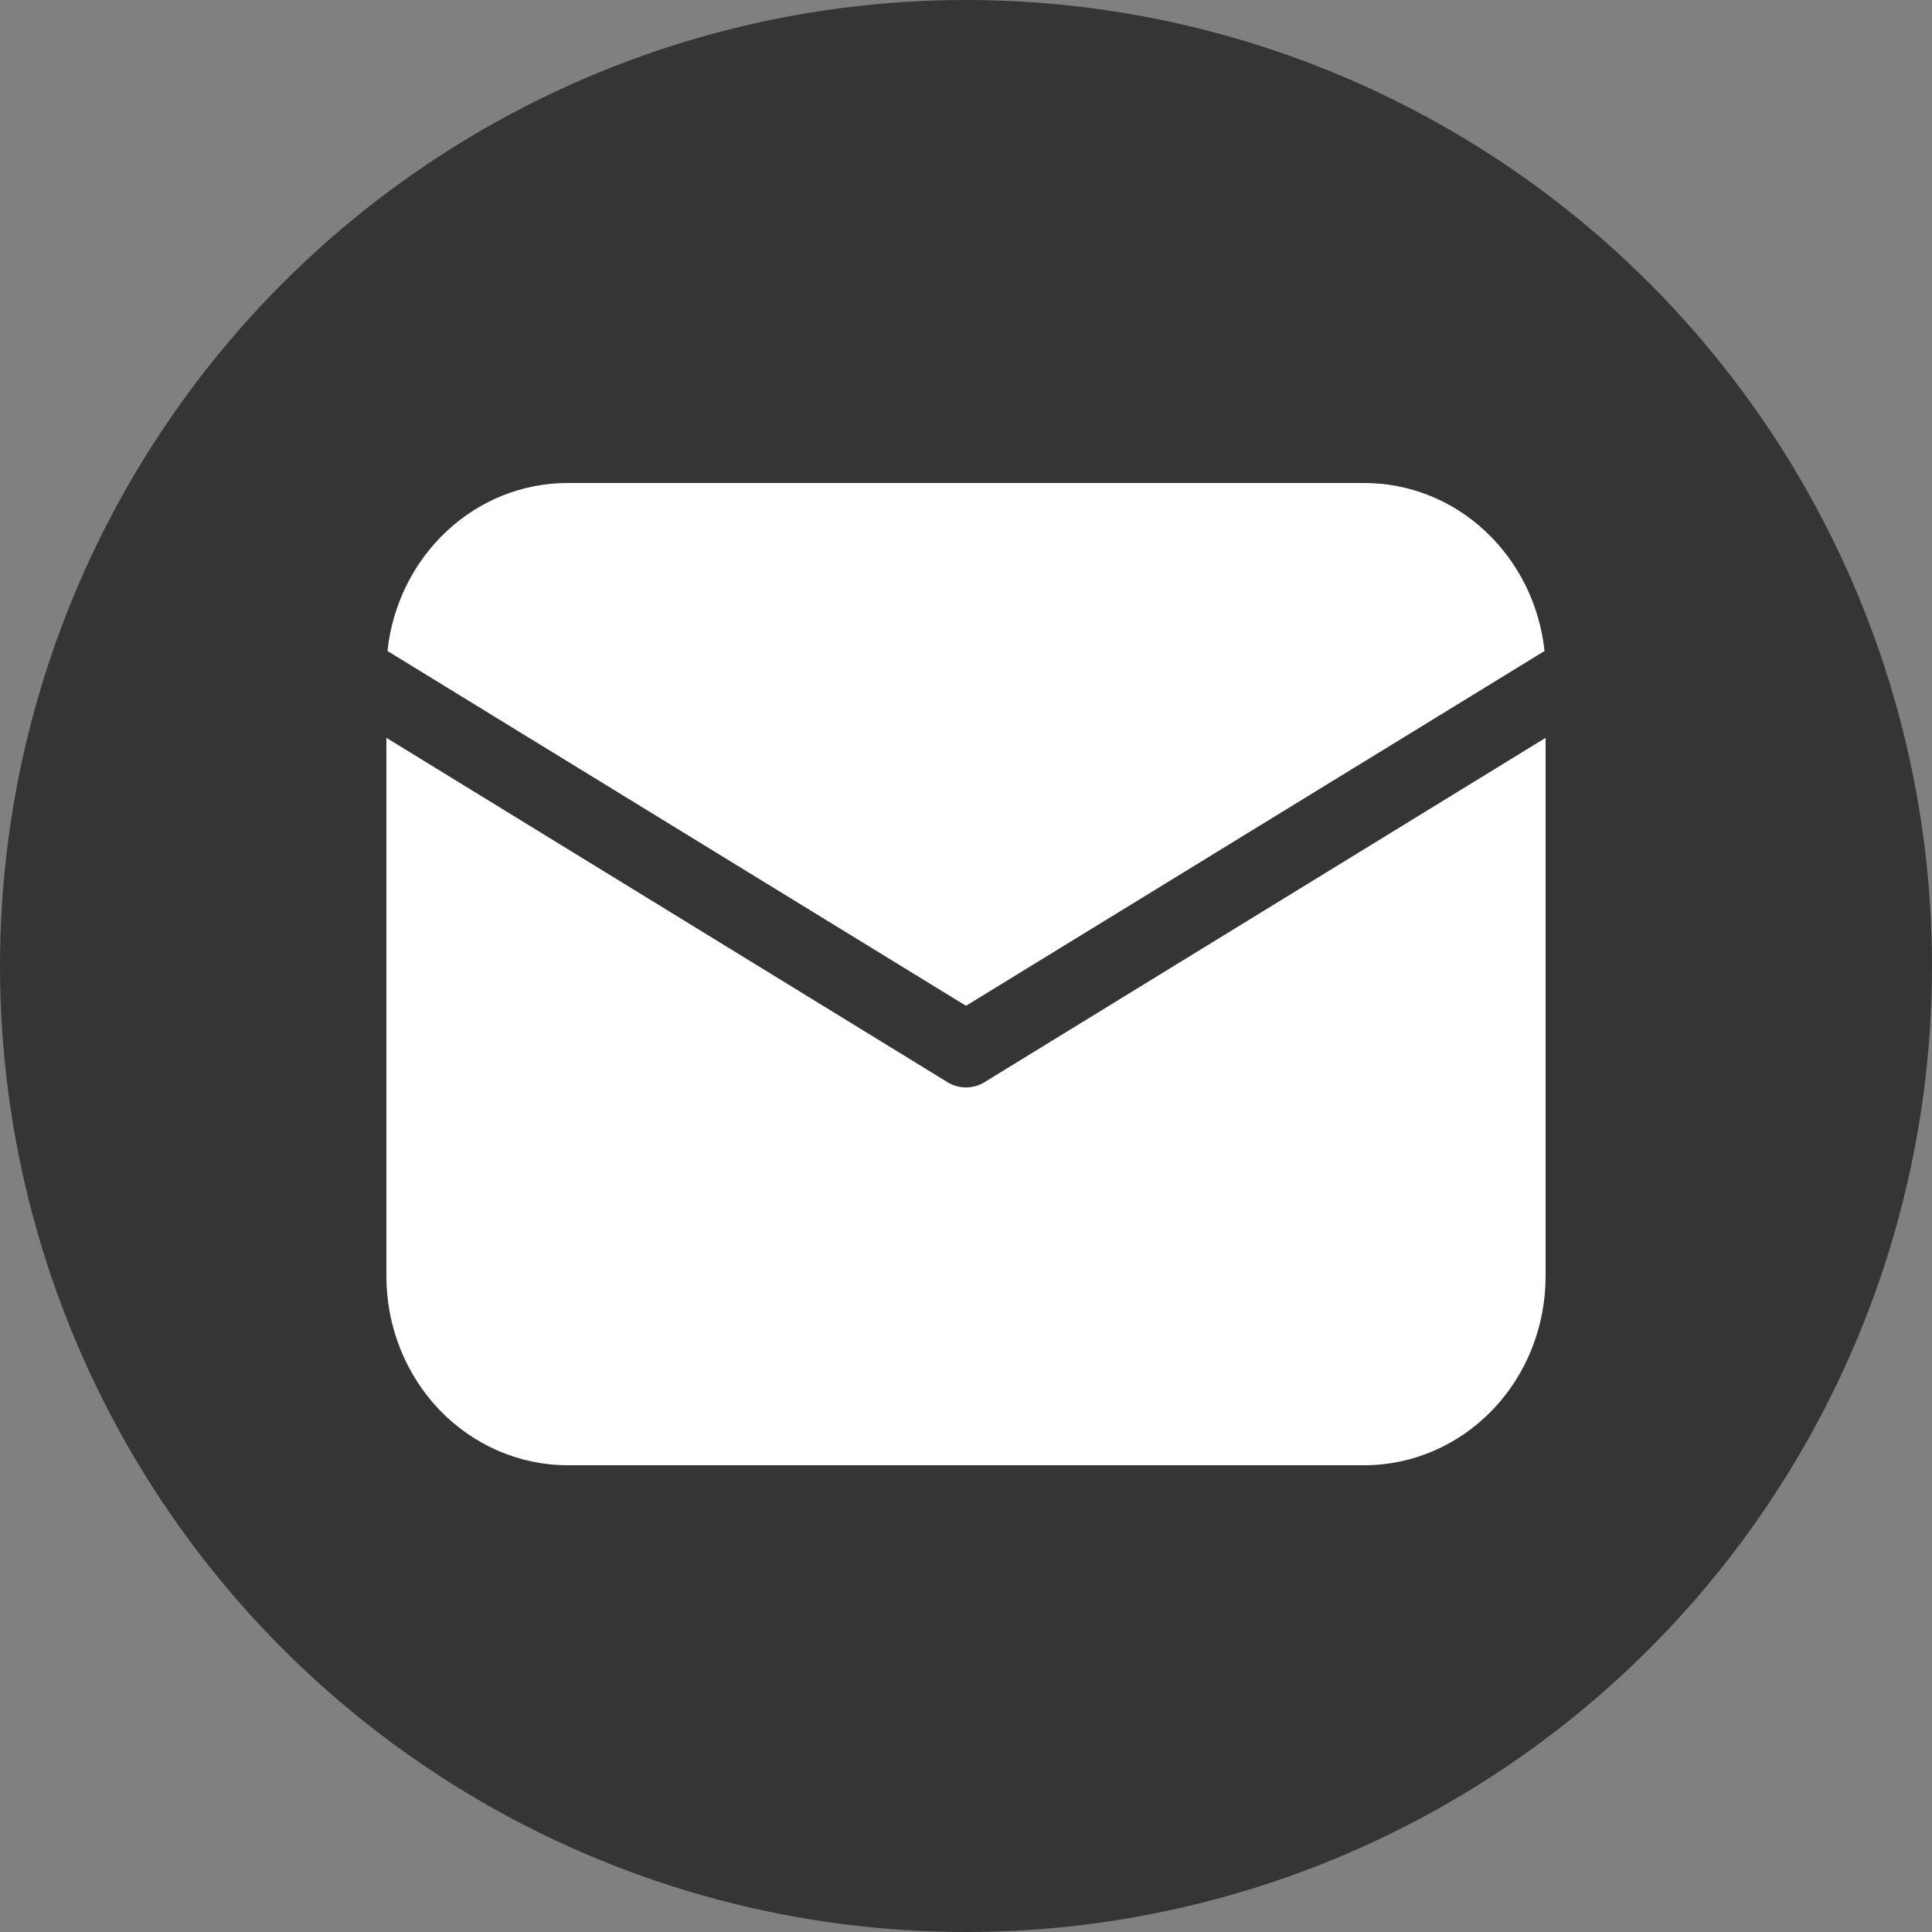 <svg width="20" height="20" viewBox="0 0 20 20" fill="none" xmlns="http://www.w3.org/2000/svg">
<rect x="0" y="0" width="20" height="20" fill="#808080" stroke="none"/>
<circle cx="10" cy="10" r="10" fill="#353535"/>
<path d="M16 7.638V13.212C16 13.731 15.803 14.228 15.451 14.595C15.099 14.961 14.622 15.168 14.125 15.168H5.875C5.378 15.168 4.901 14.961 4.549 14.595C4.198 14.228 4 13.731 4 13.212V7.638L9.809 11.203C9.867 11.239 9.933 11.257 10 11.257C10.067 11.257 10.133 11.239 10.191 11.203L16 7.638ZM14.125 5C14.586 5 15.032 5.177 15.375 5.498C15.719 5.819 15.938 6.26 15.989 6.739L10 10.412L4.011 6.739C4.062 6.26 4.281 5.819 4.625 5.498C4.968 5.177 5.414 5 5.875 5H14.125Z" fill="white"/>
</svg>
